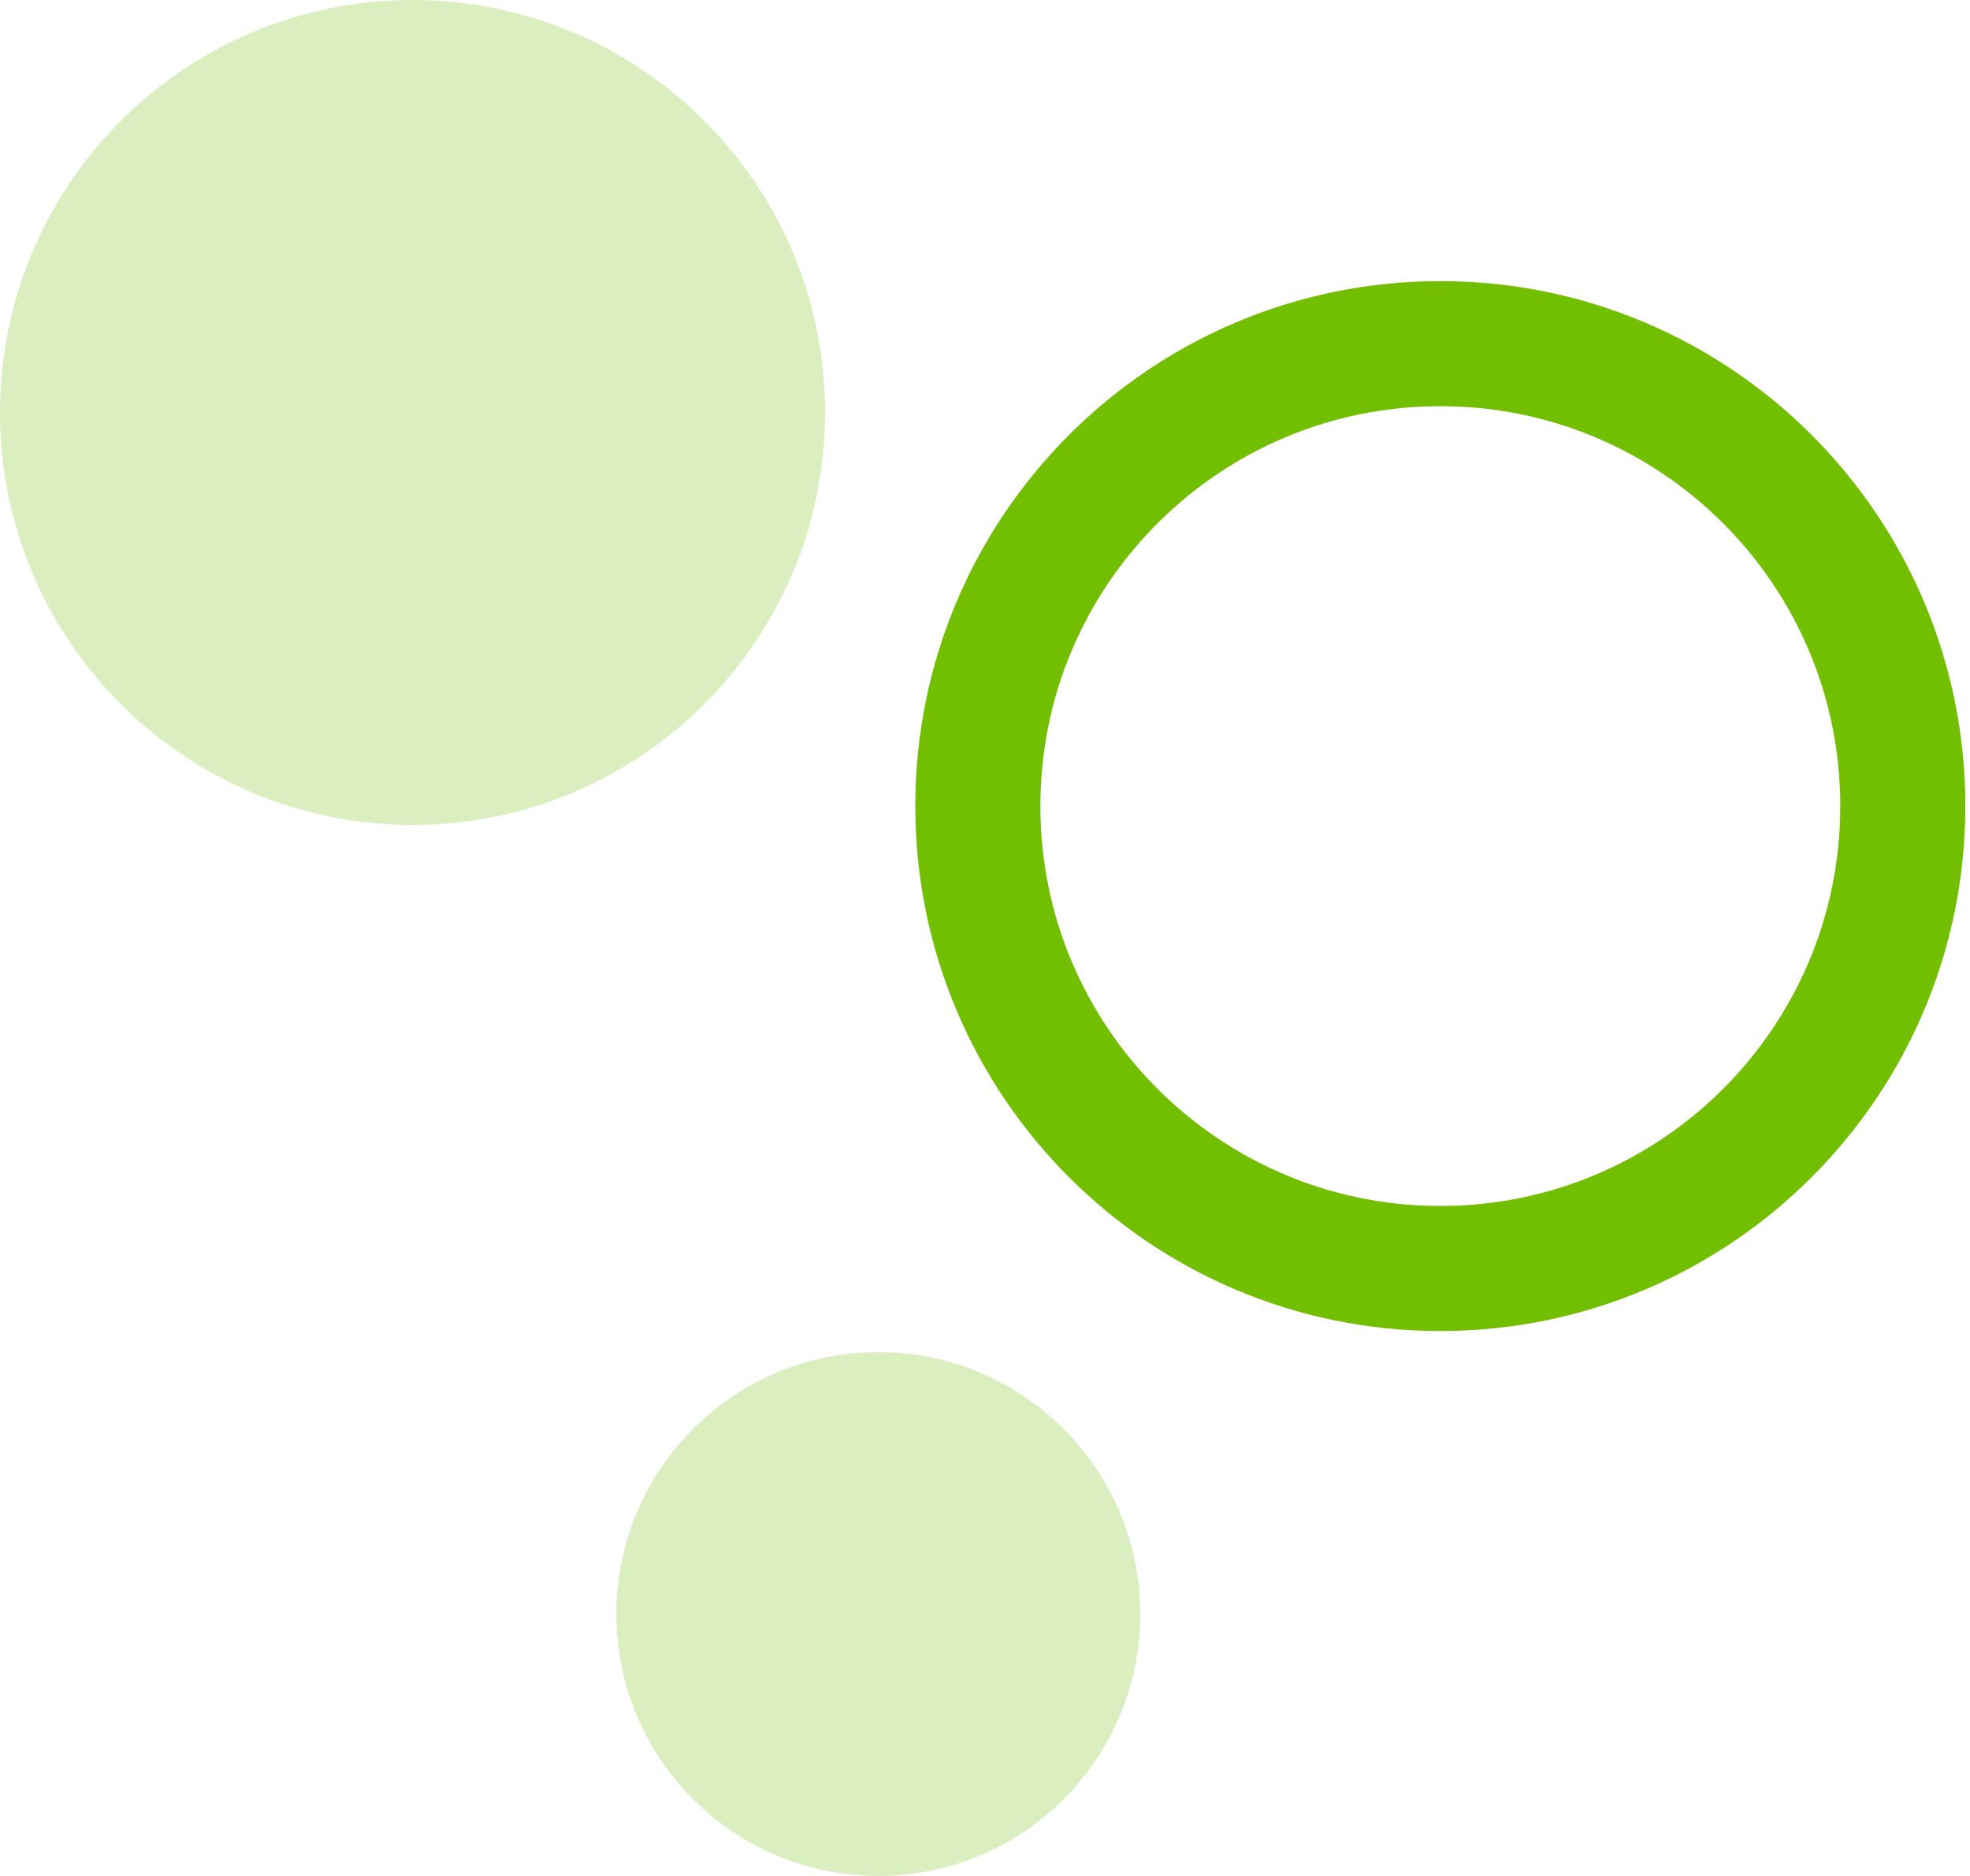 <svg width="63" height="60" viewBox="0 0 63 60" fill="none" xmlns="http://www.w3.org/2000/svg">
<path opacity="0.25" d="M13.193 26.385C20.479 26.385 26.385 20.479 26.385 13.193C26.385 5.907 20.479 0 13.193 0C5.907 0 0 5.907 0 13.193C0 20.479 5.907 26.385 13.193 26.385Z" fill="#72BF01"/>
<path d="M60.851 25.781C60.851 33.949 54.229 40.571 46.061 40.571C37.893 40.571 31.271 33.949 31.271 25.781C31.271 17.613 37.893 10.991 46.061 10.991C54.229 10.991 60.851 17.613 60.851 25.781Z" stroke="#72BF01" stroke-width="4" stroke-linecap="round" stroke-linejoin="round"/>
<path opacity="0.25" d="M28.089 60C32.716 60 36.466 56.249 36.466 51.623C36.466 46.996 32.716 43.246 28.089 43.246C23.462 43.246 19.712 46.996 19.712 51.623C19.712 56.249 23.462 60 28.089 60Z" fill="#72BF01"/>
</svg>
